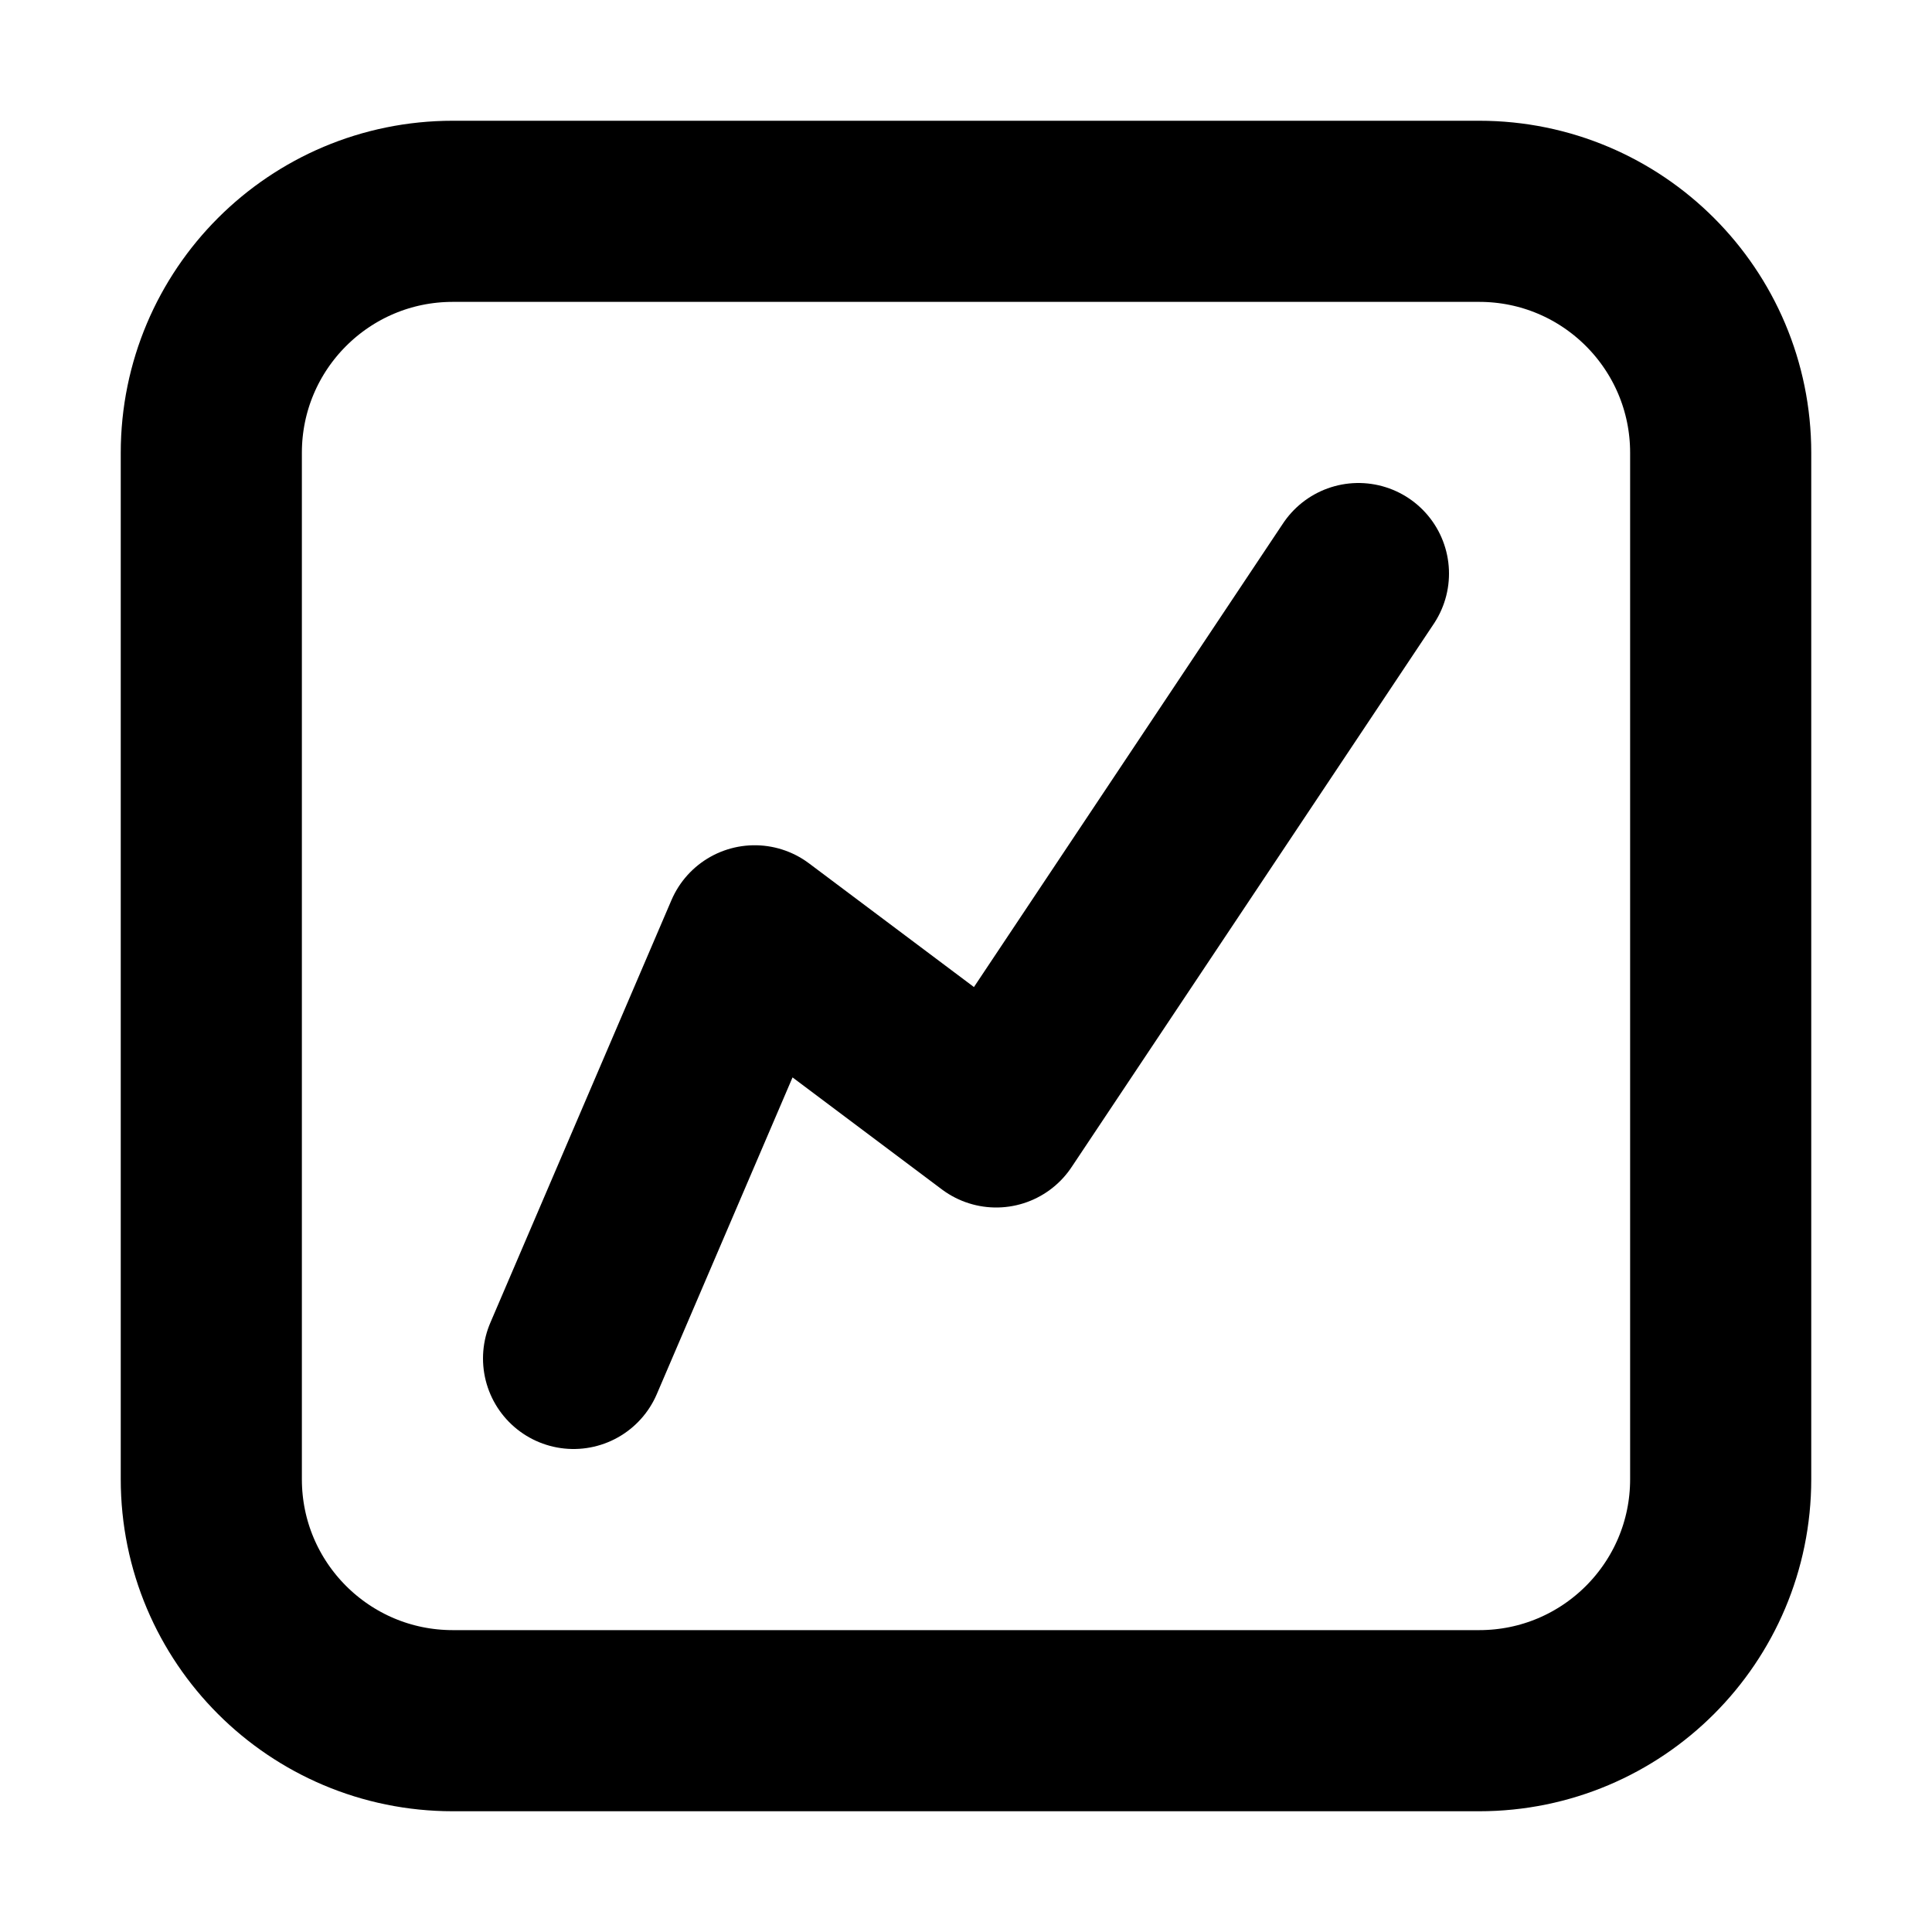<svg  viewBox="0 0 16 16" fill="none" xmlns="http://www.w3.org/2000/svg">
<path d="M4.75 11.25L6.25 7.75L8.25 9.25L11.25 4.75M3.75 14.25H12.25C13.355 14.25 14.25 13.355 14.25 12.25V3.75C14.25 2.645 13.355 1.75 12.25 1.75H3.75C2.645 1.75 1.75 2.645 1.75 3.75V12.25C1.75 13.355 2.645 14.25 3.75 14.25Z" stroke="currentColor" stroke-width="1.5" stroke-linecap="round" stroke-linejoin="round"/>
</svg>

